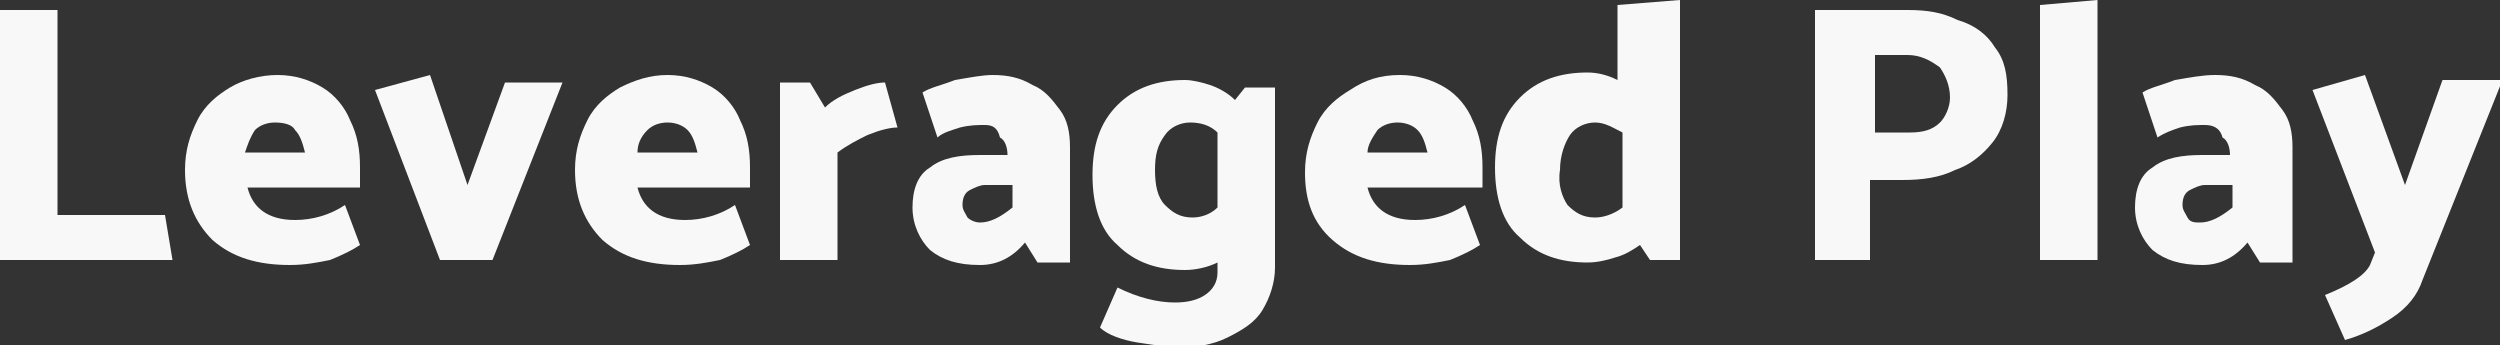 <?xml version="1.0" encoding="utf-8"?>
<!-- Generator: Adobe Illustrator 25.2.0, SVG Export Plug-In . SVG Version: 6.00 Build 0)  -->
<svg version="1.1" id="Layer_1" xmlns="http://www.w3.org/2000/svg" xmlns:xlink="http://www.w3.org/1999/xlink" x="0px" y="0px"
	 width="100px" height="13.8px" viewBox="0 0 100 13.8" style="enable-background:new 0 0 100 13.8;" xml:space="preserve">
<rect x="0" y="0" width="100" height="13.8" fill="#333333" stroke="none"/>
<style type="text/css">
	.st0{fill:rgb(248,248,248)}
</style>
<g>
	<polygon class="st0" points="0,0.4 0,10.4 6.9,10.4 6.6,8.6 2.3,8.6 2.3,0.4 	"/>
	<g>
		<path class="st0" d="M9.8,6.1h2.4c-0.1-0.4-0.2-0.7-0.4-0.9C11.7,5,11.4,4.9,11,4.9c-0.3,0-0.6,0.1-0.8,0.3
			C10,5.5,9.9,5.8,9.8,6.1 M14.5,7.5H9.9c0.2,0.8,0.8,1.3,1.9,1.3c0.7,0,1.4-0.2,2-0.6l0.6,1.6c-0.3,0.2-0.7,0.4-1.2,0.6
			c-0.5,0.1-1,0.2-1.6,0.2c-1.3,0-2.3-0.3-3.1-1C7.8,8.9,7.4,8,7.4,6.8c0-0.8,0.2-1.4,0.5-2c0.3-0.6,0.8-1,1.3-1.3
			C9.7,3.2,10.4,3,11.1,3c0.7,0,1.3,0.2,1.8,0.5c0.5,0.3,0.9,0.8,1.1,1.3c0.3,0.6,0.4,1.2,0.4,1.9V7.5z"/>
	</g>
	<polygon class="st0" points="17.6,10.4 15,3.6 17.2,3 18.7,7.4 20.2,3.3 22.5,3.3 19.7,10.4 	"/>
	<g>
		<path class="st0" d="M25.5,6.1h2.4c-0.1-0.4-0.2-0.7-0.4-0.9C27.3,5,27,4.9,26.7,4.9c-0.3,0-0.6,0.1-0.8,0.3
			C25.6,5.5,25.5,5.8,25.5,6.1 M30.1,7.5h-4.6c0.2,0.8,0.8,1.3,1.9,1.3c0.7,0,1.4-0.2,2-0.6L30,9.8c-0.3,0.2-0.7,0.4-1.2,0.6
			c-0.5,0.1-1,0.2-1.6,0.2c-1.3,0-2.3-0.3-3.1-1C23.4,8.9,23,8,23,6.8c0-0.8,0.2-1.4,0.5-2c0.3-0.6,0.8-1,1.3-1.3
			C25.4,3.2,26,3,26.7,3c0.7,0,1.3,0.2,1.8,0.5c0.5,0.3,0.9,0.8,1.1,1.3c0.3,0.6,0.4,1.2,0.4,1.9V7.5z"/>
		<path class="st0" d="M33.5,10.4h-2.3V3.3h1.2l0.6,1c0.3-0.3,0.7-0.5,1.2-0.7c0.5-0.2,0.9-0.3,1.2-0.3l0.5,1.8
			c-0.3,0-0.7,0.1-1.2,0.3c-0.4,0.2-0.8,0.4-1.2,0.7V10.4z"/>
		<path class="st0" d="M38.5,8.2c0,0.2,0.1,0.3,0.2,0.5c0.1,0.1,0.3,0.2,0.5,0.2c0.4,0,0.8-0.2,1.3-0.6V7.4h-1.1
			c-0.2,0-0.4,0.1-0.6,0.2C38.6,7.7,38.5,7.9,38.5,8.2 M37.5,5.5l-0.6-1.8c0.3-0.2,0.8-0.3,1.3-0.5C38.8,3.1,39.3,3,39.7,3
			c0.6,0,1.1,0.1,1.6,0.4c0.5,0.2,0.8,0.6,1.1,1c0.3,0.4,0.4,0.9,0.4,1.5v4.6h-1.3l-0.5-0.8c-0.5,0.6-1.1,0.9-1.8,0.9
			c-0.9,0-1.5-0.2-2-0.6c-0.4-0.4-0.7-1-0.7-1.7c0-0.7,0.2-1.3,0.7-1.6c0.5-0.4,1.2-0.5,2-0.5h1.1c0-0.3-0.1-0.6-0.3-0.7
			C39.9,5.1,39.7,5,39.4,5c-0.3,0-0.6,0-1,0.1C38.1,5.2,37.7,5.3,37.5,5.5"/>
		<path class="st0" d="M48.7,8.3v-3C48.4,5,48,4.9,47.6,4.9c-0.4,0-0.8,0.2-1,0.5c-0.3,0.4-0.4,0.8-0.4,1.4c0,0.6,0.1,1.1,0.4,1.4
			c0.3,0.3,0.6,0.5,1.1,0.5C48,8.7,48.4,8.6,48.7,8.3 M51,3.3v7.4c0,0.6-0.2,1.2-0.5,1.7c-0.3,0.5-0.8,0.8-1.4,1.1
			c-0.6,0.3-1.3,0.4-2,0.4c-0.4,0-0.9-0.1-1.6-0.2c-0.6-0.1-1.2-0.3-1.5-0.6l0.7-1.6c0.8,0.4,1.6,0.6,2.3,0.6c0.5,0,0.9-0.1,1.2-0.3
			c0.3-0.2,0.5-0.5,0.5-0.9v-0.4c-0.4,0.2-0.9,0.3-1.3,0.3c-1.1,0-2-0.3-2.7-1c-0.7-0.6-1-1.6-1-2.8s0.3-2.1,1-2.8
			c0.7-0.7,1.6-1,2.7-1c0.3,0,0.7,0.1,1,0.2c0.3,0.1,0.7,0.3,1,0.6l0.4-0.5H51z"/>
		<path class="st0" d="M54.7,6.1h2.4c-0.1-0.4-0.2-0.7-0.4-0.9c-0.2-0.2-0.5-0.3-0.8-0.3c-0.3,0-0.6,0.1-0.8,0.3
			C54.9,5.5,54.7,5.8,54.7,6.1 M59.3,7.5h-4.6c0.2,0.8,0.8,1.3,1.9,1.3c0.7,0,1.4-0.2,2-0.6l0.6,1.6c-0.3,0.2-0.7,0.4-1.2,0.6
			c-0.5,0.1-1,0.2-1.6,0.2c-1.3,0-2.3-0.3-3.1-1c-0.8-0.7-1.1-1.6-1.1-2.7c0-0.8,0.2-1.4,0.5-2c0.3-0.6,0.8-1,1.3-1.3
			C54.6,3.2,55.2,3,56,3c0.7,0,1.3,0.2,1.8,0.5c0.5,0.3,0.9,0.8,1.1,1.3c0.3,0.6,0.4,1.2,0.4,1.9V7.5z"/>
		<path class="st0" d="M62.7,8.2c0.3,0.3,0.6,0.5,1.1,0.5c0.3,0,0.7-0.1,1.1-0.4V5.3c-0.4-0.2-0.7-0.4-1.1-0.4c-0.4,0-0.8,0.2-1,0.5
			s-0.4,0.8-0.4,1.4C62.3,7.4,62.5,7.9,62.7,8.2 M67.2,0v10.4H66l-0.4-0.6c-0.3,0.2-0.6,0.4-1,0.5c-0.3,0.1-0.7,0.2-1.1,0.2
			c-1.1,0-2-0.3-2.7-1c-0.7-0.6-1-1.6-1-2.8c0-1.2,0.3-2.1,1-2.8c0.7-0.7,1.6-1,2.7-1c0.4,0,0.8,0.1,1.2,0.3V0.2L67.2,0z"/>
		<path class="st0" d="M76.3,2.2h-1.3v3.1h1.4c0.5,0,0.9-0.1,1.2-0.4C77.8,4.7,78,4.3,78,3.9c0-0.5-0.2-0.9-0.4-1.2
			C77.2,2.4,76.8,2.2,76.3,2.2 M74.9,10.4h-2.3v-10h3.7c0.8,0,1.4,0.1,2,0.4C79,1,79.5,1.4,79.8,1.9c0.4,0.5,0.5,1.1,0.5,1.9
			c0,0.7-0.2,1.4-0.6,1.9c-0.4,0.5-0.9,0.9-1.5,1.1c-0.6,0.3-1.3,0.4-2.1,0.4h-1.3V10.4z"/>
	</g>
	<polygon class="st0" points="83.9,0 81.6,0.2 81.6,10.4 83.9,10.4 	"/>
	<g>
		<path class="st0" d="M87.3,8.2c0,0.2,0.1,0.3,0.2,0.5s0.3,0.2,0.5,0.2c0.4,0,0.8-0.2,1.3-0.6V7.4h-1.1c-0.2,0-0.4,0.1-0.6,0.2
			C87.4,7.7,87.3,7.9,87.3,8.2 M86.3,5.5l-0.6-1.8C86,3.5,86.5,3.4,87,3.2C87.6,3.1,88.1,3,88.6,3c0.6,0,1.1,0.1,1.6,0.4
			c0.5,0.2,0.8,0.6,1.1,1c0.3,0.4,0.4,0.9,0.4,1.5v4.6h-1.3l-0.5-0.8c-0.5,0.6-1.1,0.9-1.8,0.9c-0.9,0-1.5-0.2-2-0.6
			c-0.4-0.4-0.7-1-0.7-1.7c0-0.7,0.2-1.3,0.7-1.6c0.5-0.4,1.2-0.5,2-0.5h1.1c0-0.3-0.1-0.6-0.3-0.7C88.8,5.1,88.5,5,88.2,5
			c-0.3,0-0.6,0-1,0.1C86.9,5.2,86.6,5.3,86.3,5.5"/>
		<path class="st0" d="M94.8,10.6l0.2-0.5l-2.5-6.5L94.6,3l1.6,4.4l1.5-4.2h2.4l-3.2,8c-0.2,0.6-0.6,1.1-1.2,1.5
			c-0.6,0.4-1.2,0.7-1.9,0.9l-0.8-1.8c0.5-0.2,0.9-0.4,1.2-0.6C94.5,11,94.7,10.8,94.8,10.6"/>
	</g>
</g>
</svg>
